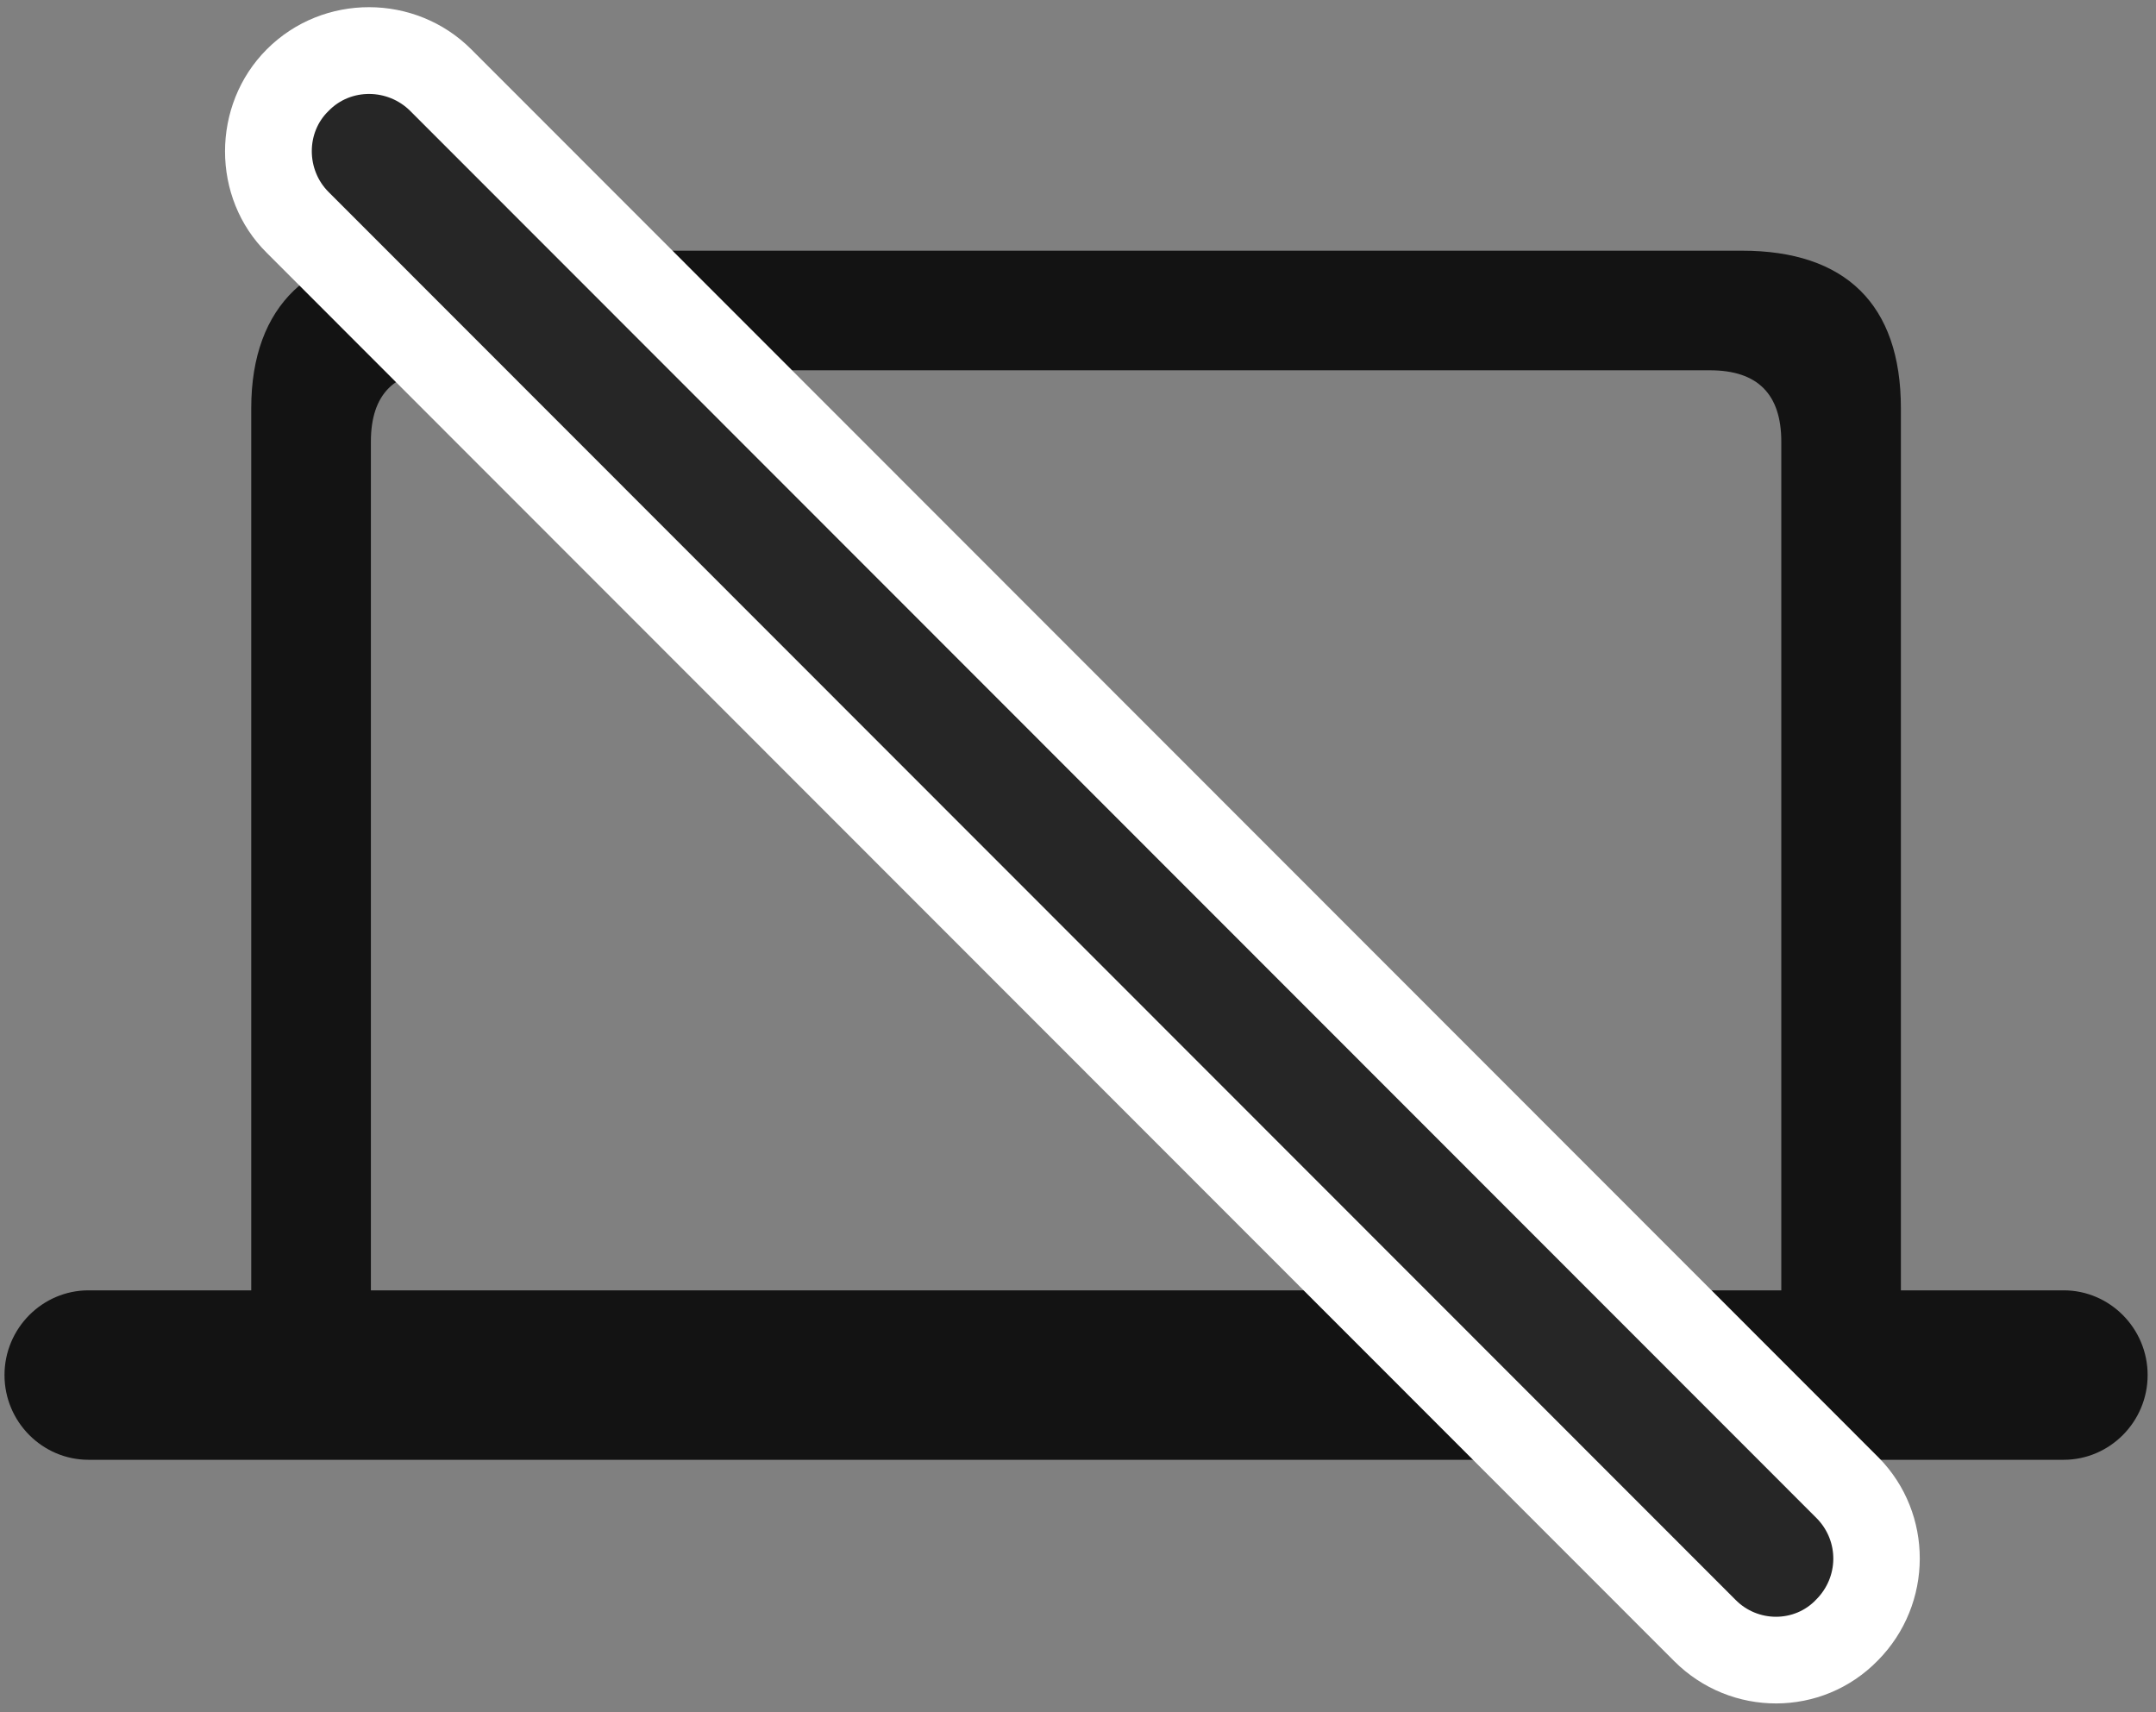 <svg width="34" height="27" viewBox="0 0 34 27" fill="none" xmlns="http://www.w3.org/2000/svg">
<rect x="0" y="0" width="34" height="27" fill="#808080" stroke="none"/>
<g clip-path="url(#clip0_2207_13238)">
<path d="M0.071 21.683C0.071 22.421 0.669 23.019 1.396 23.019H32.544C33.27 23.019 33.868 22.421 33.868 21.683C33.868 20.945 33.27 20.347 32.544 20.347H29.977V6.437C29.977 4.796 29.099 3.953 27.47 3.953H6.47C4.923 3.953 3.962 4.796 3.962 6.437V20.347H1.396C0.669 20.347 0.071 20.945 0.071 21.683ZM5.849 20.347V6.964C5.849 6.214 6.224 5.839 6.974 5.839H26.966C27.716 5.839 28.091 6.214 28.091 6.964V20.347H5.849Z" fill="black" fill-opacity="0.85"/>
<path d="M26.403 26.195C27.294 27.085 28.735 27.085 29.614 26.183C30.493 25.293 30.493 23.863 29.626 22.984L7.431 0.777C6.552 -0.102 5.099 -0.114 4.208 0.777C3.329 1.656 3.329 3.121 4.208 3.988L26.403 26.195Z" fill="white"/>
<path d="M27.364 25.222C27.716 25.585 28.302 25.585 28.642 25.222C28.993 24.871 29.005 24.308 28.653 23.945L6.47 1.75C6.118 1.398 5.532 1.386 5.181 1.75C4.829 2.089 4.829 2.675 5.181 3.027L27.364 25.222Z" fill="black" fill-opacity="0.85"/>
</g>
<defs>
<clipPath id="clip0_2207_13238">
<rect width="33.797" height="26.774" fill="white" transform="translate(0.071 0.087)"/>
</clipPath>
</defs>
</svg>

